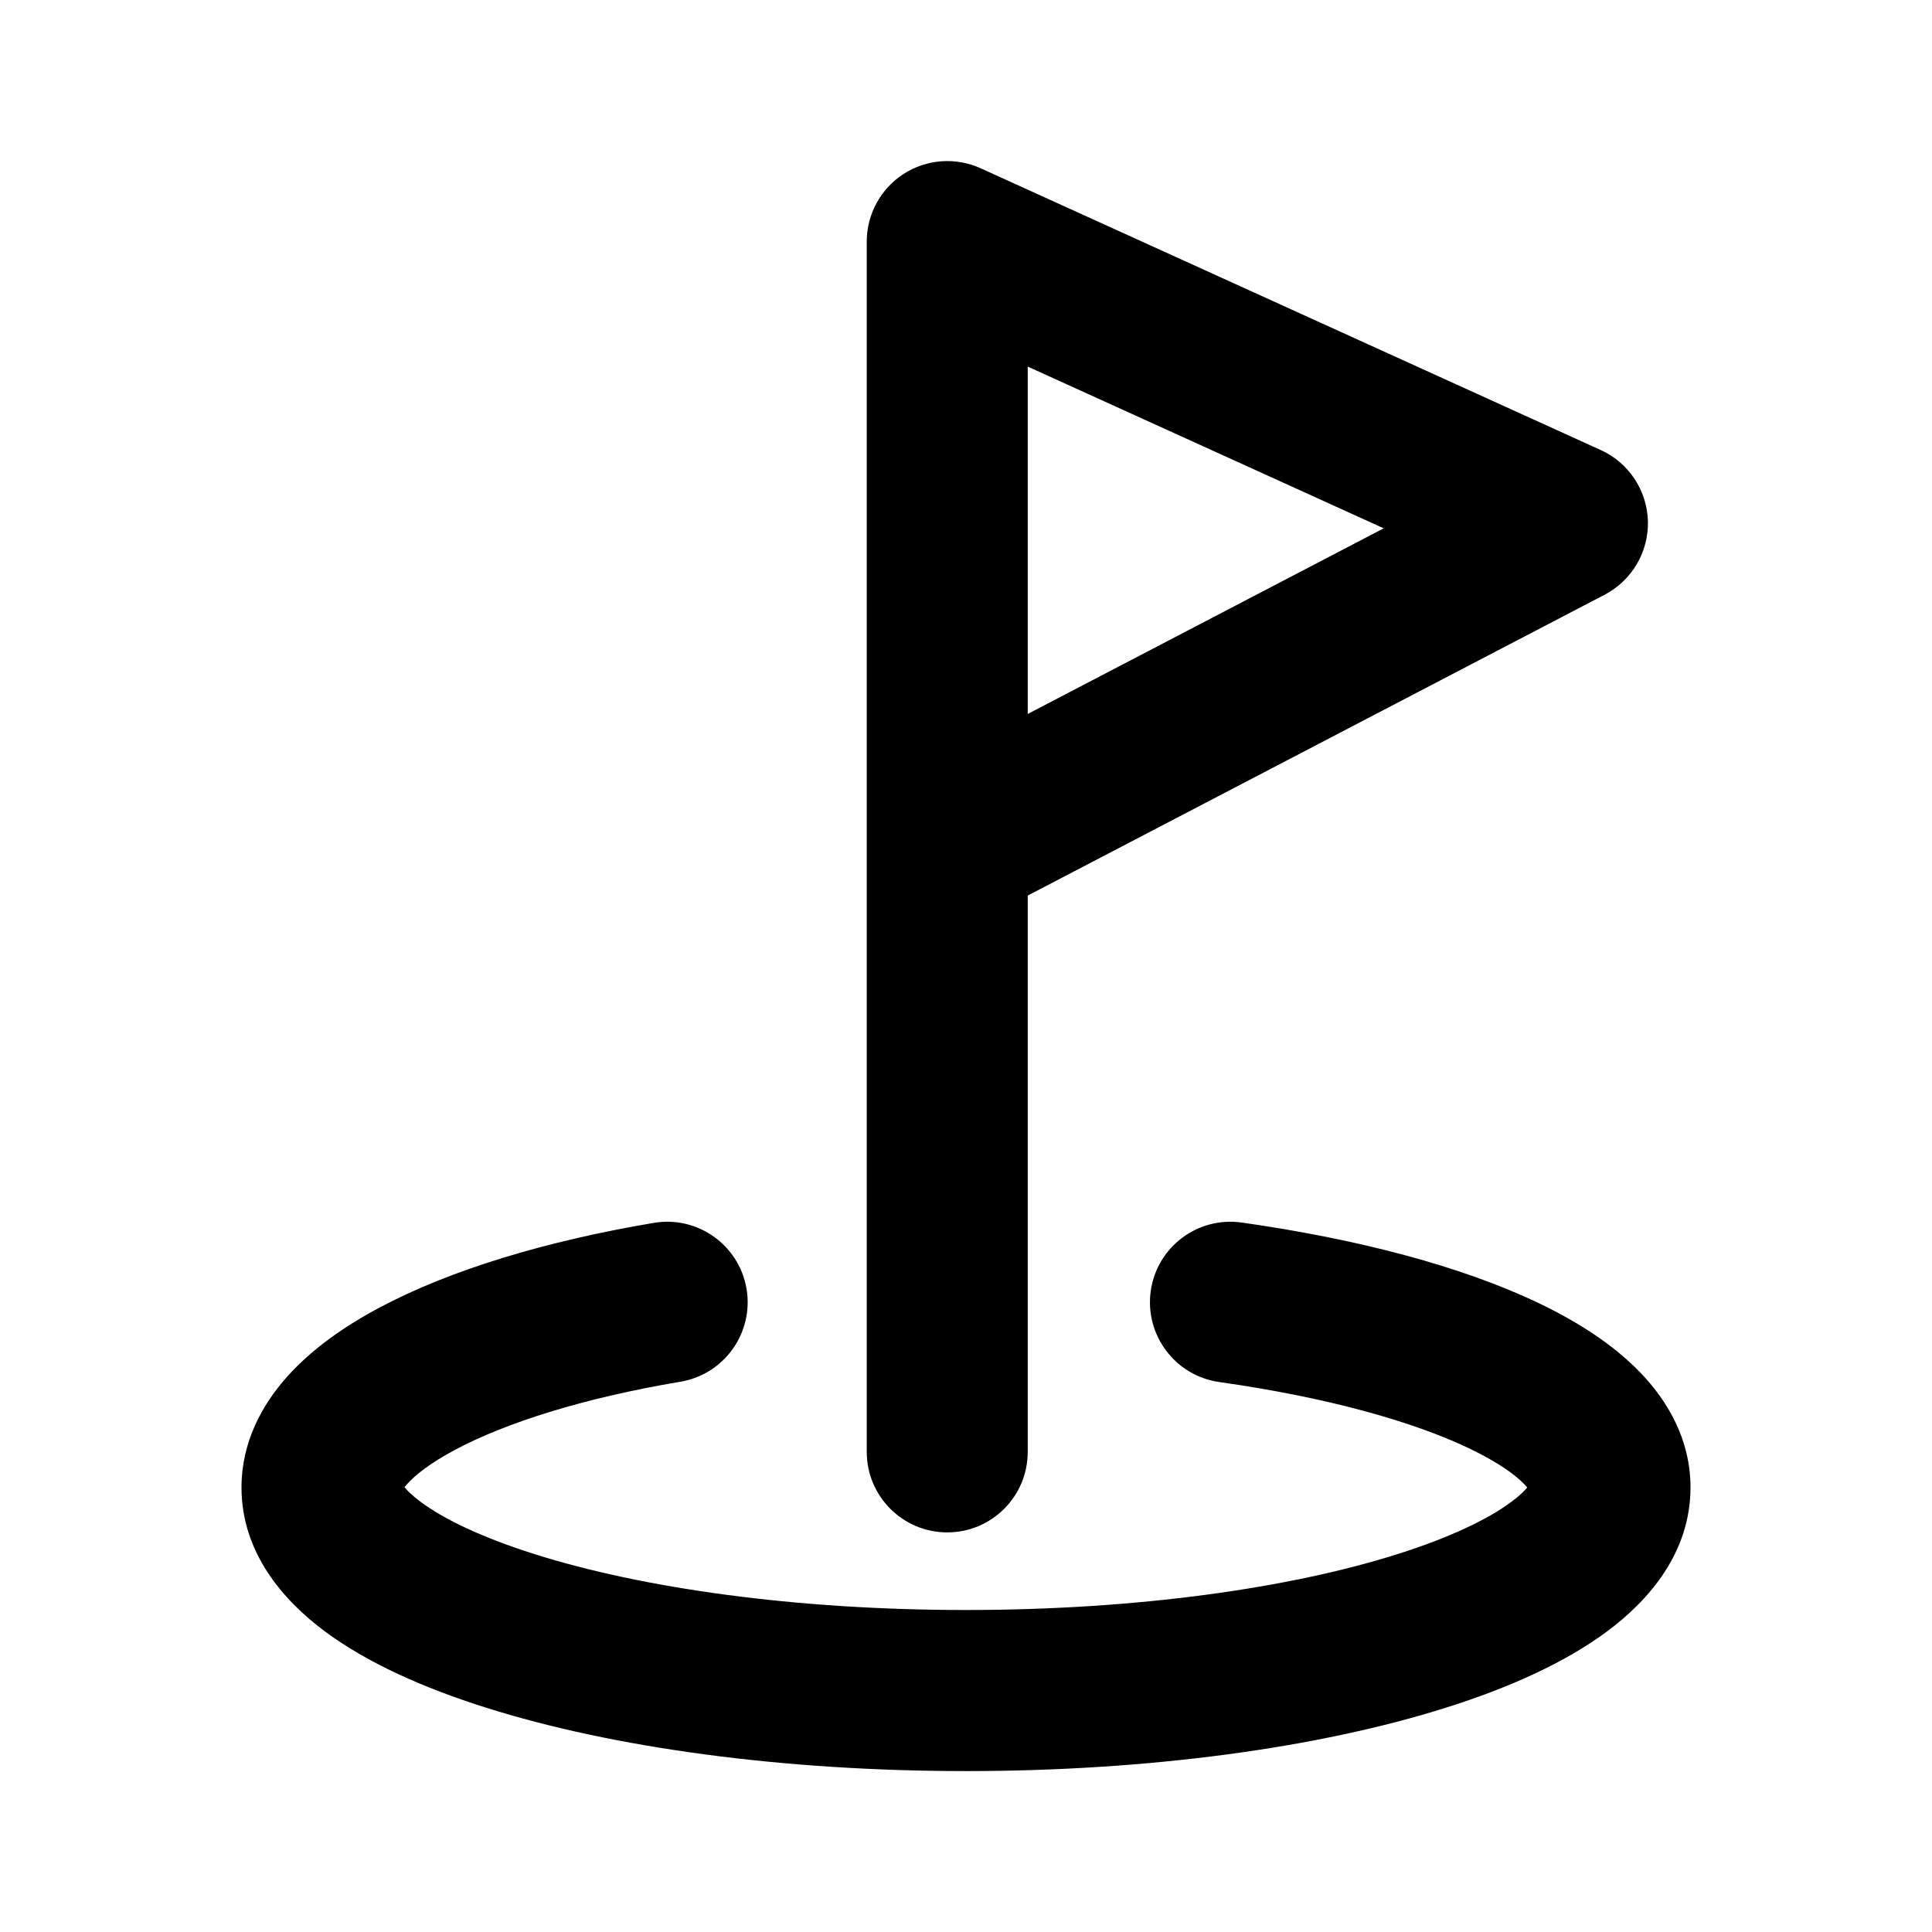 <svg width="24" height="24" viewBox="0 0 24 24" fill="none" xmlns="http://www.w3.org/2000/svg">
<path fill-rule="evenodd" clip-rule="evenodd" d="M9.274 16.011C9.365 16.556 8.998 17.072 8.454 17.164C7.241 17.368 6.283 17.675 5.657 18.008C5.343 18.175 5.156 18.325 5.058 18.435C5.044 18.45 5.034 18.463 5.025 18.474C5.056 18.514 5.116 18.575 5.226 18.657C5.506 18.866 5.975 19.096 6.644 19.307C7.97 19.726 9.864 20 12 20C14.136 20 16.03 19.726 17.356 19.307C18.025 19.096 18.494 18.866 18.774 18.657C18.881 18.578 18.94 18.517 18.972 18.478C18.962 18.466 18.95 18.453 18.935 18.437C18.823 18.32 18.608 18.164 18.254 17.994C17.548 17.656 16.479 17.357 15.145 17.168C14.598 17.09 14.218 16.583 14.295 16.036C14.373 15.489 14.879 15.109 15.426 15.187C16.872 15.392 18.16 15.731 19.117 16.189C19.593 16.417 20.036 16.698 20.373 17.047C20.715 17.4 21 17.883 21 18.478C21 19.289 20.48 19.881 19.969 20.262C19.439 20.657 18.736 20.97 17.957 21.215C16.388 21.71 14.282 22.001 12 22.001C9.718 22.001 7.612 21.71 6.043 21.215C5.264 20.97 4.561 20.657 4.031 20.262C3.52 19.881 3 19.289 3 18.478C3 17.918 3.253 17.453 3.565 17.104C3.873 16.758 4.28 16.474 4.719 16.241C5.599 15.773 6.785 15.416 8.122 15.191C8.666 15.099 9.182 15.466 9.274 16.011ZM19.009 18.532C19.008 18.532 19.008 18.53 19.007 18.527C19.008 18.53 19.009 18.532 19.009 18.532ZM19.006 18.428C19.007 18.425 19.008 18.424 19.008 18.424C19.008 18.424 19.007 18.425 19.006 18.428ZM4.992 18.424C4.992 18.424 4.993 18.425 4.994 18.428C4.993 18.425 4.992 18.424 4.992 18.424ZM4.995 18.522C4.994 18.524 4.993 18.525 4.993 18.525C4.993 18.525 4.993 18.524 4.995 18.522Z" fill="black"/>
<path fill-rule="evenodd" clip-rule="evenodd" d="M11.226 2.16C11.512 1.976 11.871 1.95 12.181 2.09L19.884 5.59C20.233 5.748 20.46 6.092 20.471 6.474C20.481 6.856 20.272 7.211 19.933 7.388L12.767 11.125V18.035C12.767 18.588 12.32 19.036 11.767 19.036C11.215 19.036 10.767 18.588 10.767 18.035V3.001C10.767 2.661 10.94 2.344 11.226 2.16ZM12.767 8.869L17.189 6.563L12.767 4.554V8.869Z" fill="black"/>
</svg>
